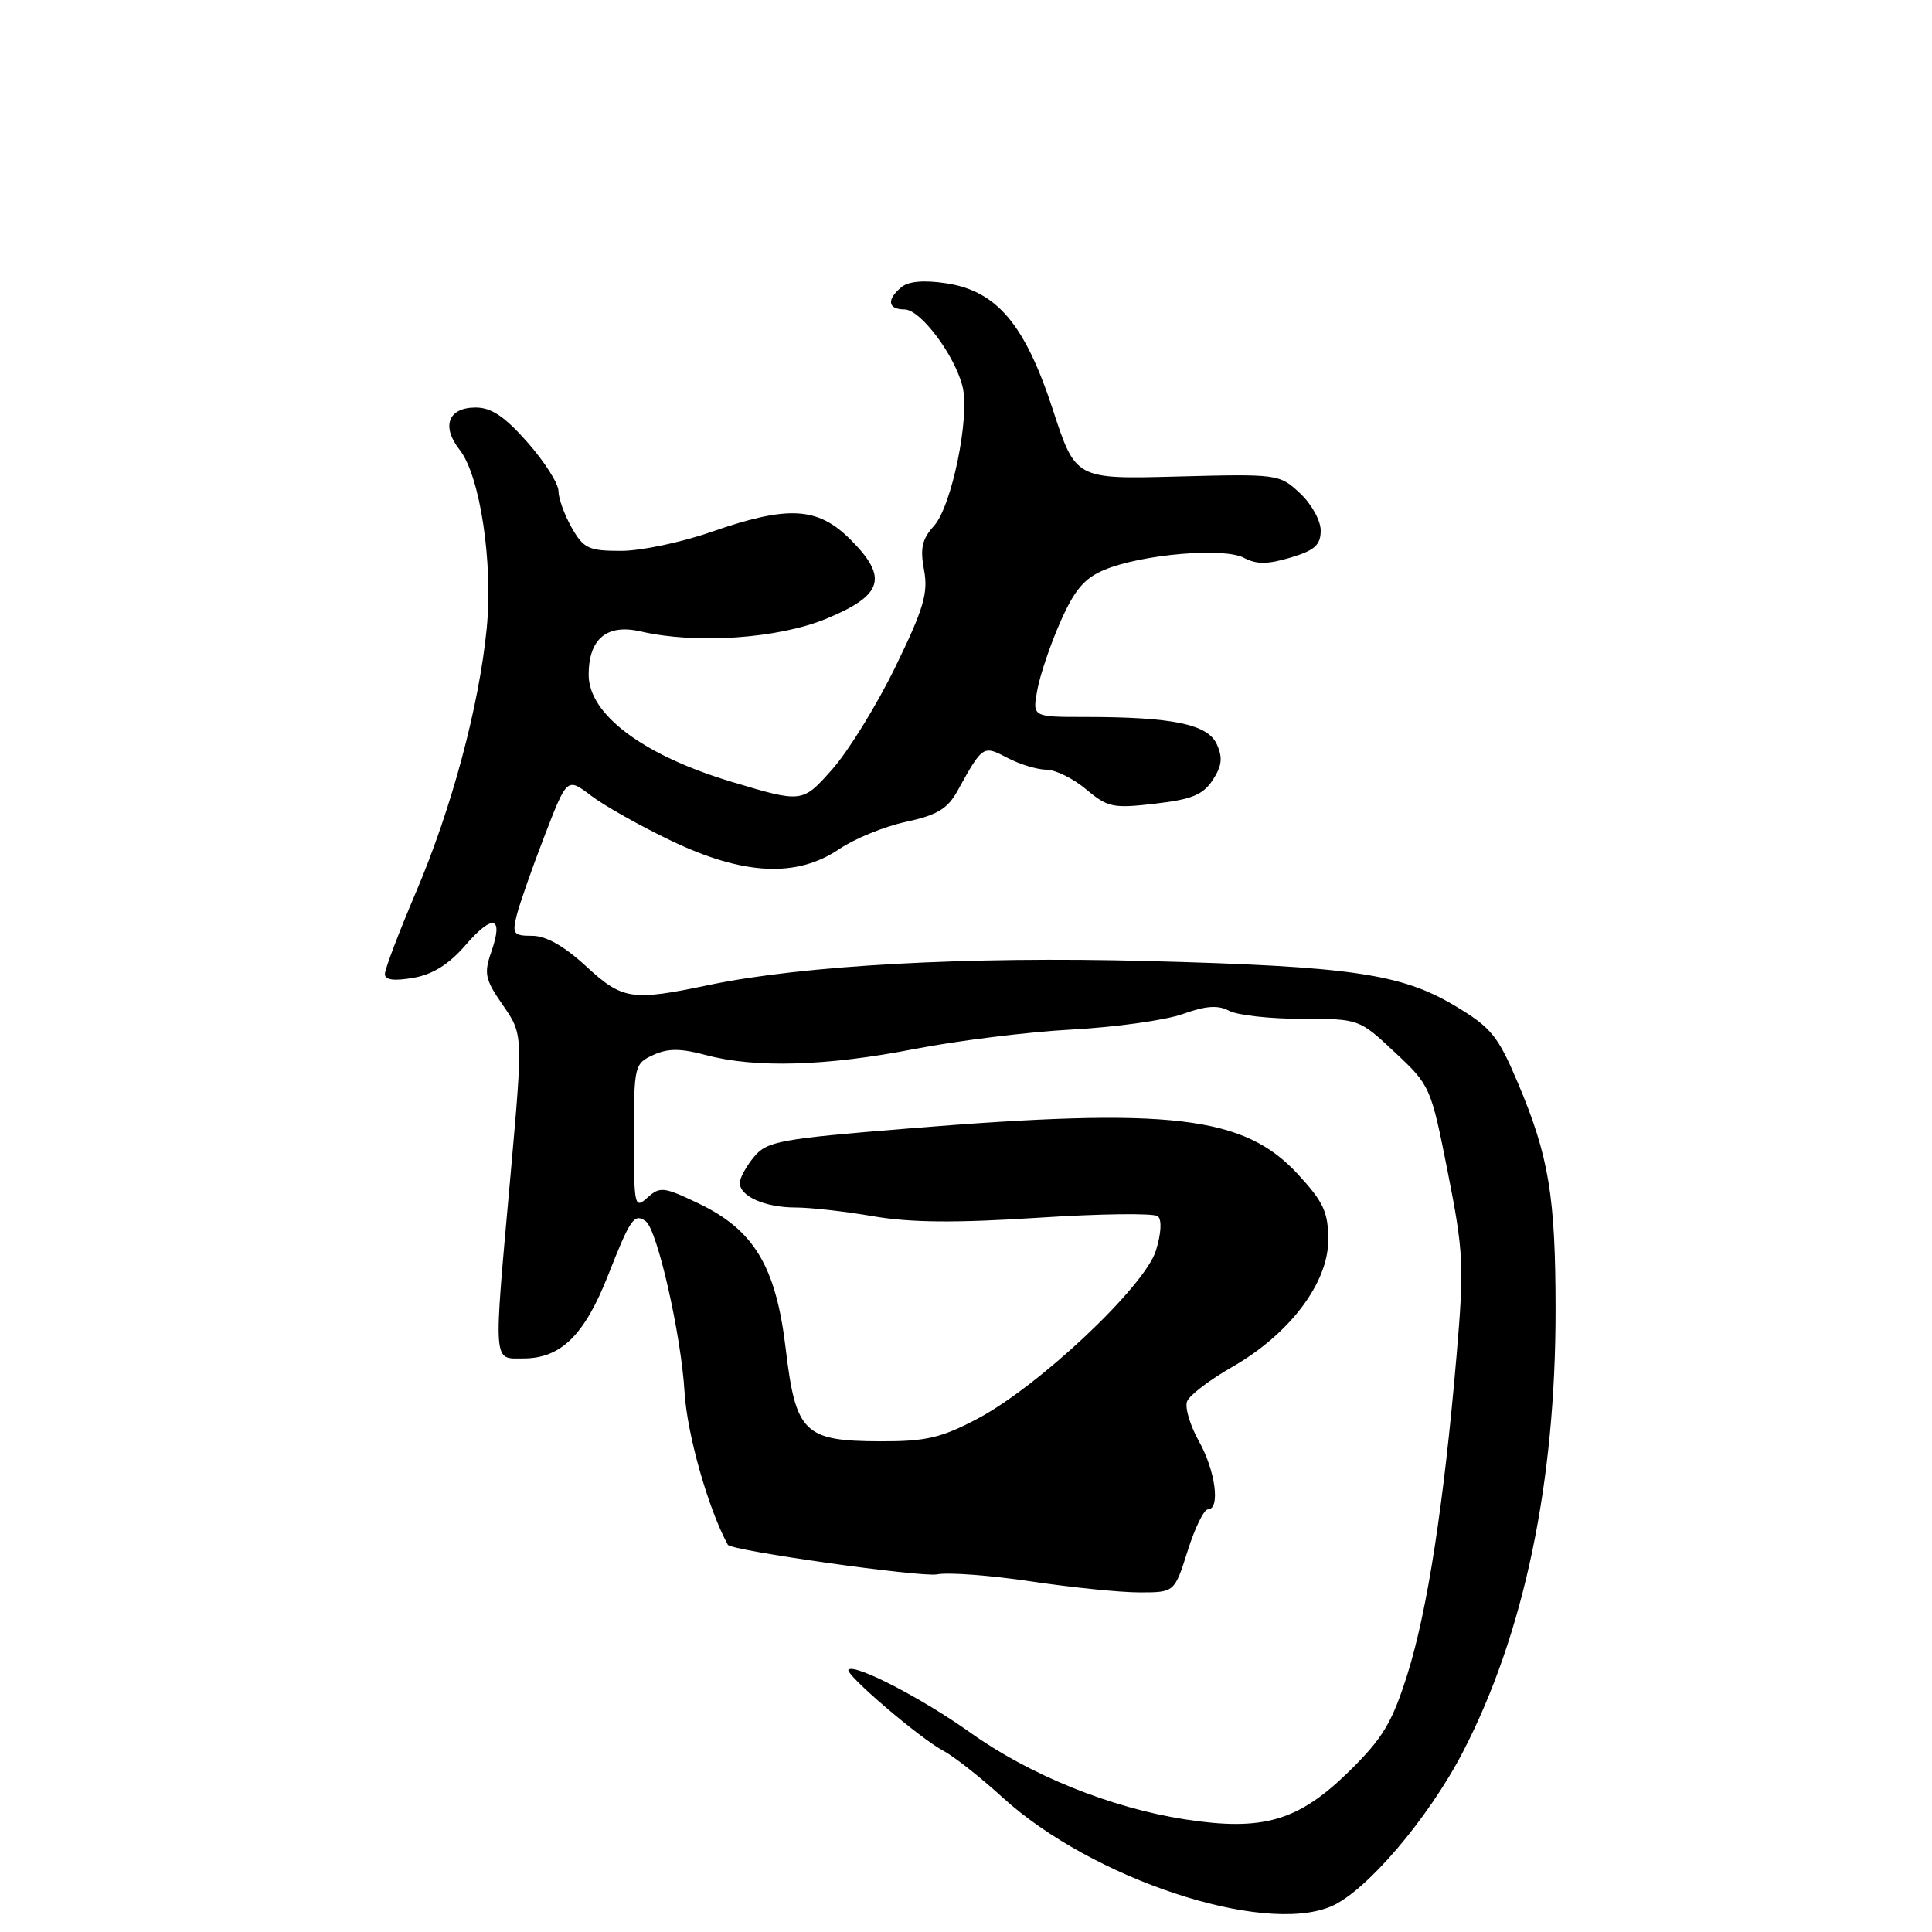 <?xml version="1.0" encoding="UTF-8" standalone="no"?>
<!DOCTYPE svg PUBLIC "-//W3C//DTD SVG 1.1//EN" "http://www.w3.org/Graphics/SVG/1.1/DTD/svg11.dtd" >
<svg xmlns="http://www.w3.org/2000/svg" xmlns:xlink="http://www.w3.org/1999/xlink" version="1.1" viewBox="0 0 256 256">
 <g >
 <path fill="currentColor"
d=" M 176.33 252.63 C 180.97 250.70 189.29 240.95 193.88 232.07 C 201.95 216.46 206.14 196.45 206.12 173.50 C 206.11 158.50 205.23 153.20 201.13 143.50 C 198.49 137.26 197.59 136.15 192.83 133.30 C 185.69 129.02 179.05 128.05 152.00 127.34 C 128.23 126.71 106.28 127.92 93.92 130.52 C 83.66 132.67 82.49 132.49 77.62 128.00 C 74.75 125.36 72.34 124.00 70.53 124.00 C 68.04 124.00 67.85 123.75 68.47 121.27 C 68.85 119.76 70.50 115.04 72.15 110.77 C 75.14 103.01 75.14 103.01 78.32 105.43 C 80.07 106.76 84.86 109.46 88.97 111.42 C 98.50 115.98 105.58 116.33 111.21 112.50 C 113.24 111.13 117.21 109.50 120.05 108.90 C 124.16 108.01 125.55 107.18 126.86 104.82 C 130.23 98.73 130.24 98.72 133.53 100.44 C 135.16 101.29 137.48 101.99 138.67 101.99 C 139.87 102.00 142.24 103.17 143.93 104.60 C 146.78 106.99 147.49 107.14 153.05 106.49 C 157.91 105.93 159.40 105.32 160.69 103.36 C 161.92 101.48 162.04 100.39 161.23 98.61 C 160.03 95.96 155.36 95.00 143.75 95.00 C 136.78 95.00 136.78 95.00 137.46 91.37 C 137.83 89.38 139.21 85.31 140.53 82.34 C 142.38 78.16 143.69 76.61 146.33 75.51 C 151.28 73.44 162.20 72.50 164.84 73.92 C 166.50 74.80 167.96 74.79 171.01 73.88 C 174.22 72.92 175.00 72.21 175.00 70.29 C 175.00 68.97 173.77 66.76 172.25 65.35 C 169.54 62.82 169.33 62.79 156.01 63.14 C 142.52 63.50 142.52 63.50 139.51 54.29 C 135.81 42.95 132.07 38.54 125.34 37.53 C 122.43 37.09 120.37 37.27 119.44 38.05 C 117.45 39.70 117.64 41.00 119.86 41.00 C 121.97 41.00 126.53 47.08 127.55 51.26 C 128.53 55.30 126.10 67.11 123.75 69.69 C 122.18 71.43 121.90 72.65 122.44 75.52 C 123.01 78.58 122.41 80.62 118.65 88.35 C 116.19 93.41 112.41 99.54 110.25 101.97 C 106.31 106.40 106.31 106.40 96.96 103.60 C 85.23 100.08 78.00 94.67 78.00 89.41 C 78.00 84.64 80.42 82.63 84.90 83.67 C 92.24 85.37 103.12 84.62 109.50 81.98 C 117.03 78.86 117.73 76.53 112.67 71.47 C 108.34 67.14 104.39 66.94 94.19 70.50 C 90.26 71.87 84.89 73.00 82.27 72.99 C 77.99 72.99 77.32 72.67 75.75 69.91 C 74.79 68.22 74.00 66.04 74.00 65.06 C 74.00 64.08 72.16 61.19 69.92 58.64 C 66.88 55.19 65.11 54.00 63.02 54.00 C 59.39 54.00 58.45 56.49 60.91 59.61 C 63.61 63.04 65.35 74.55 64.49 83.29 C 63.47 93.62 59.86 107.09 55.11 118.24 C 52.85 123.55 51.00 128.42 51.00 129.06 C 51.00 129.85 52.19 130.01 54.75 129.57 C 57.35 129.12 59.48 127.78 61.69 125.23 C 65.33 121.03 66.75 121.40 65.10 126.13 C 64.10 129.00 64.27 129.79 66.65 133.21 C 69.31 137.06 69.31 137.06 67.64 155.78 C 65.36 181.25 65.27 180.00 69.37 180.00 C 74.32 180.00 77.47 176.90 80.59 168.94 C 83.53 161.46 84.04 160.73 85.56 161.82 C 87.09 162.91 90.26 176.86 90.71 184.50 C 91.04 190.04 93.84 199.92 96.44 204.69 C 96.86 205.46 122.08 209.03 124.18 208.61 C 125.65 208.32 131.24 208.74 136.59 209.54 C 141.95 210.34 148.42 211.00 150.98 211.00 C 155.63 211.00 155.63 211.00 157.37 205.50 C 158.32 202.47 159.53 200.00 160.05 200.00 C 161.73 200.00 161.06 194.88 158.86 190.97 C 157.69 188.88 156.98 186.50 157.29 185.70 C 157.59 184.89 160.29 182.83 163.29 181.12 C 170.87 176.78 176.00 170.00 176.00 164.31 C 176.00 160.62 175.39 159.29 171.98 155.59 C 164.83 147.84 155.18 146.70 120.48 149.52 C 103.34 150.90 101.64 151.22 99.93 153.27 C 98.91 154.49 98.05 156.05 98.03 156.71 C 97.98 158.50 101.36 160.00 105.42 160.00 C 107.37 160.00 112.02 160.52 115.76 161.17 C 120.68 162.01 126.67 162.06 137.53 161.36 C 145.76 160.82 152.91 160.73 153.42 161.16 C 153.97 161.63 153.87 163.45 153.16 165.72 C 151.67 170.50 137.60 183.74 129.47 188.02 C 124.69 190.53 122.67 191.00 116.65 190.98 C 106.54 190.95 105.44 189.88 104.11 178.70 C 102.81 167.78 99.92 162.98 92.54 159.45 C 87.94 157.25 87.44 157.20 85.79 158.69 C 84.08 160.23 84.00 159.86 84.00 150.63 C 84.00 141.22 84.07 140.93 86.56 139.79 C 88.53 138.89 90.18 138.90 93.58 139.81 C 100.09 141.55 109.55 141.27 121.21 138.99 C 126.87 137.89 136.22 136.73 142.00 136.42 C 147.78 136.11 154.39 135.19 156.70 134.37 C 159.80 133.26 161.41 133.15 162.88 133.94 C 163.97 134.52 168.29 135.00 172.48 135.00 C 180.09 135.00 180.09 135.00 184.83 139.44 C 189.52 143.83 189.60 144.01 191.84 155.32 C 193.93 165.91 194.02 167.72 193.00 179.63 C 191.32 199.30 189.13 213.48 186.48 221.88 C 184.45 228.29 183.23 230.32 178.79 234.69 C 172.04 241.31 167.37 242.68 156.98 241.07 C 147.17 239.54 136.45 235.21 128.54 229.56 C 122.17 225.02 113.26 220.41 112.43 221.24 C 111.88 221.79 121.89 230.35 125.00 231.99 C 126.38 232.71 129.93 235.51 132.89 238.21 C 144.71 248.95 167.24 256.43 176.33 252.63 Z "/>
</g>
</svg>